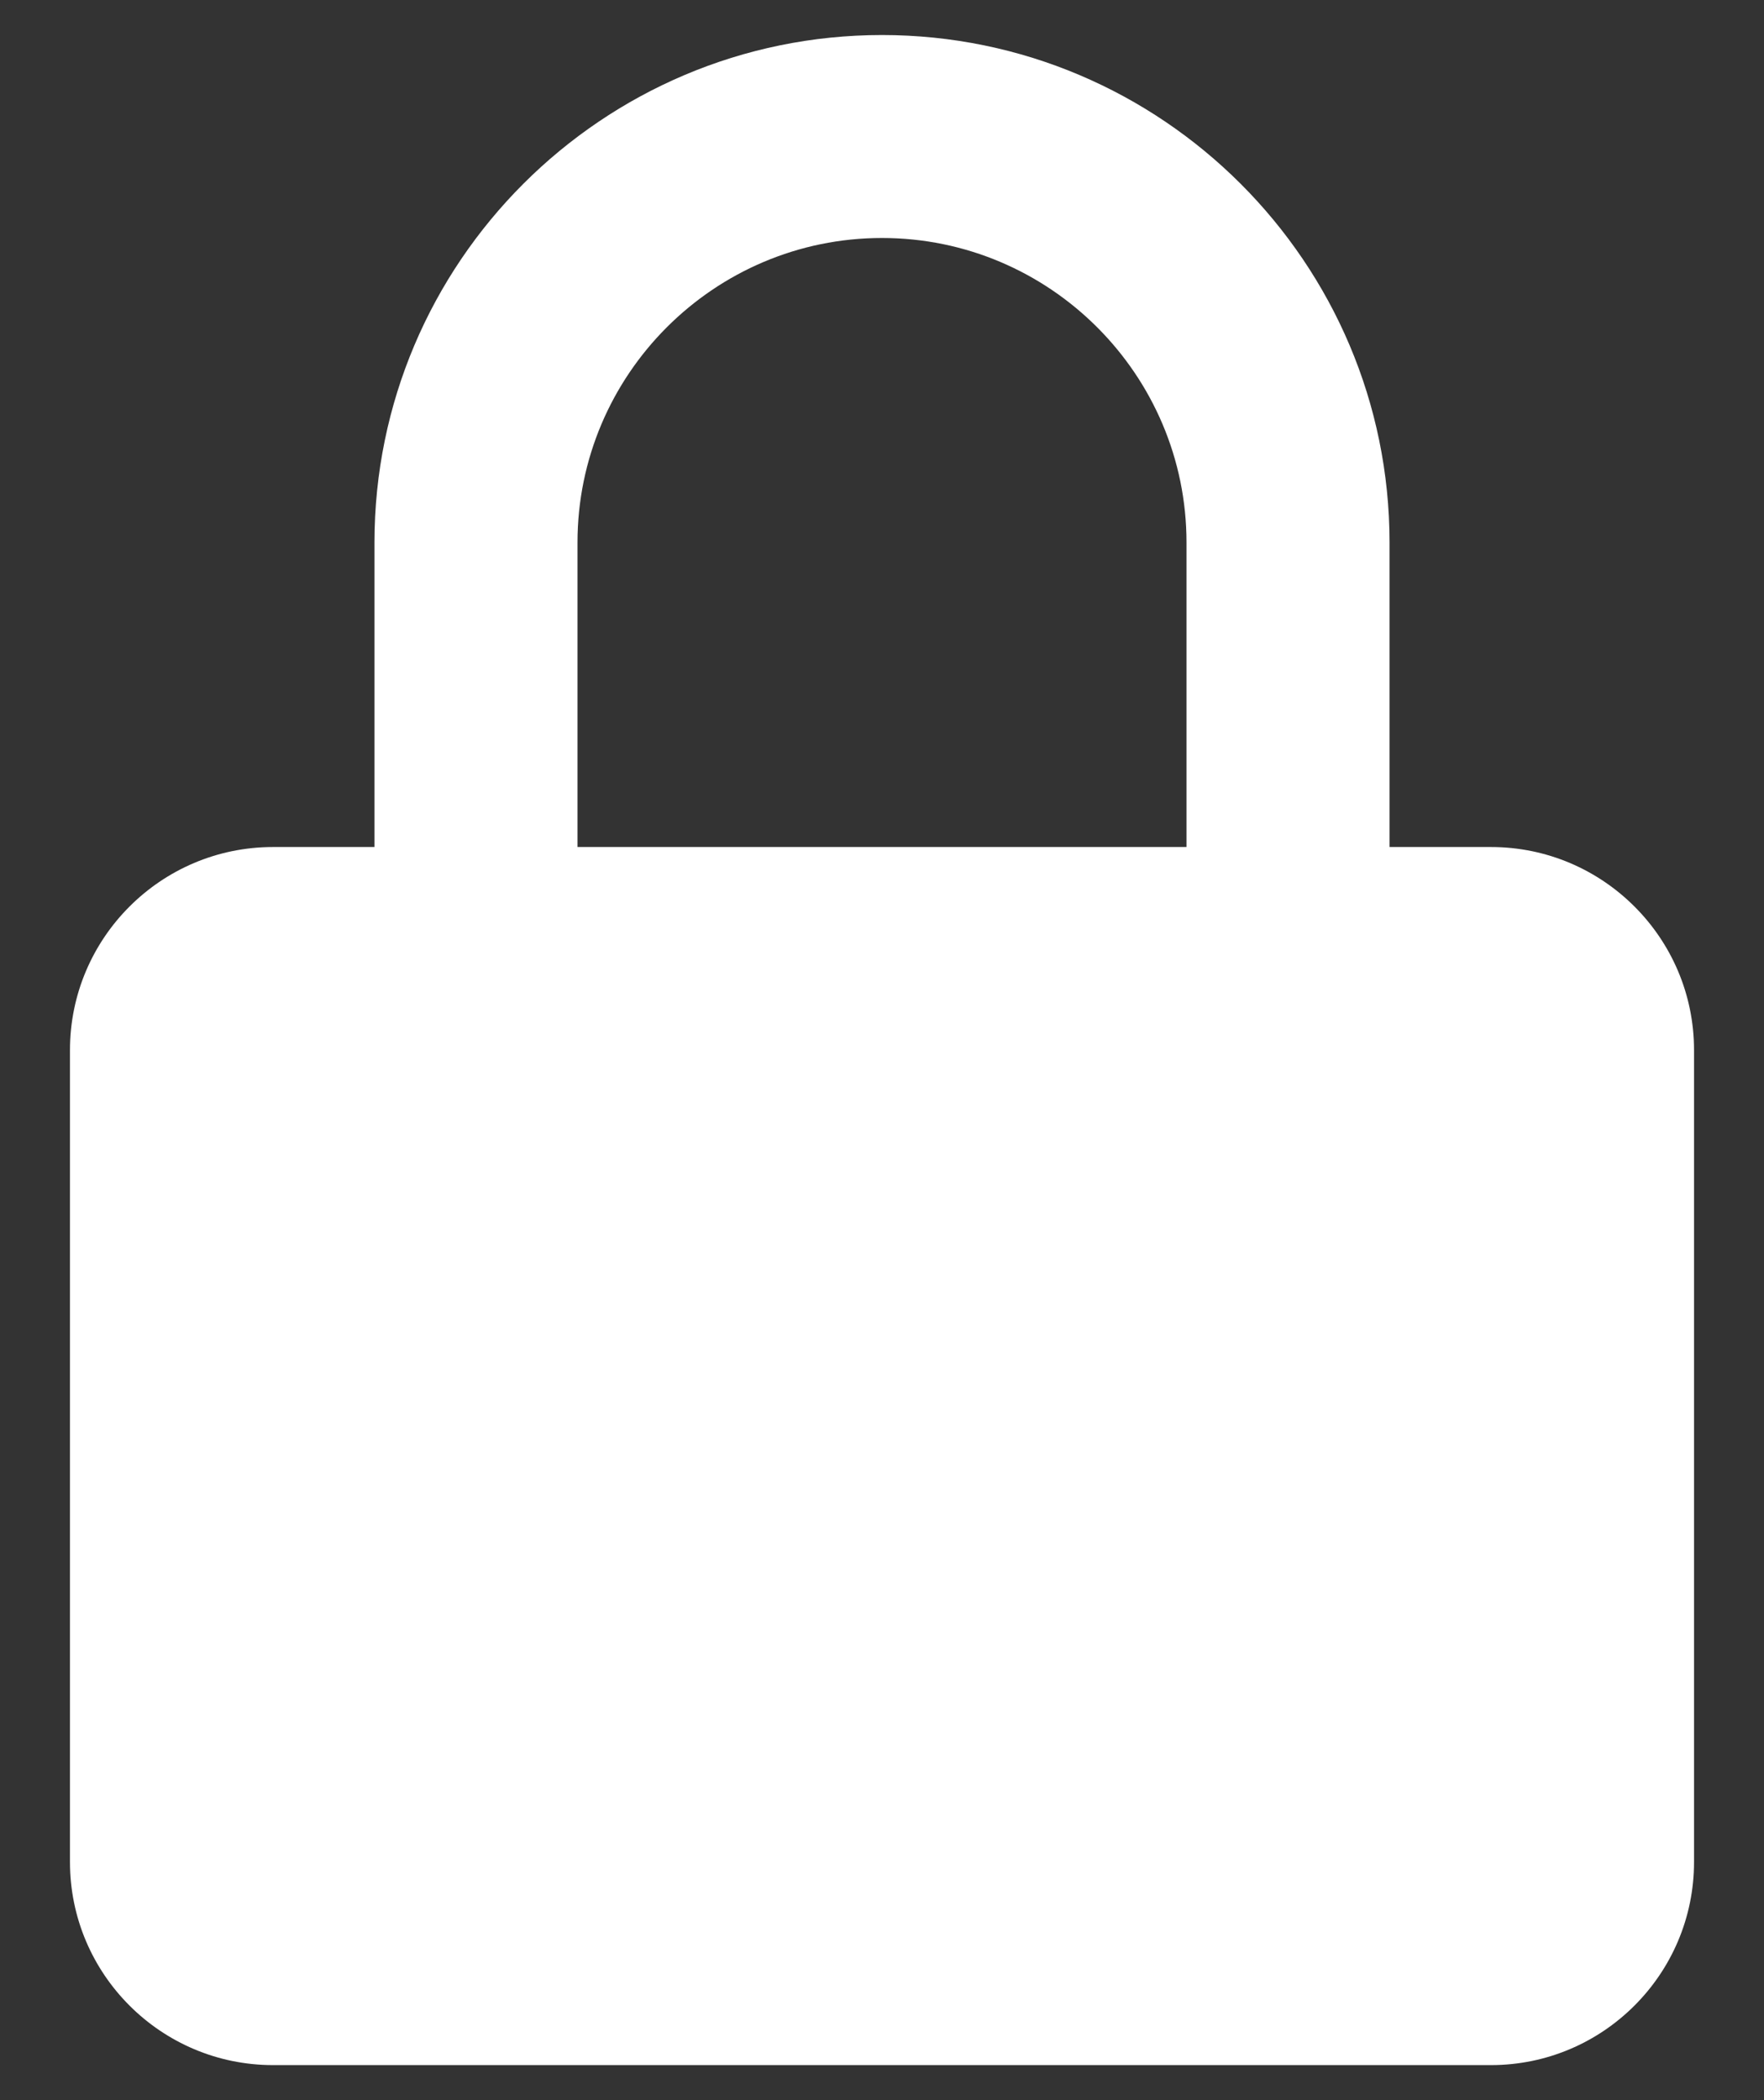 <svg width="21" height="25" viewBox="0 0 21 25" fill="none" xmlns="http://www.w3.org/2000/svg">
<rect x="0" y="0" width="21" height="25" fill="#333333" stroke="none"/>
<path d="M20.167 12.5C20.167 11.167 19.083 10.083 17.75 10.083H16.542V6.458C16.542 3.127 13.831 0.417 10.5 0.417C7.169 0.417 4.458 3.127 4.458 6.458V10.083H3.25C1.917 10.083 0.833 11.167 0.833 12.5V22.166C0.833 23.499 1.917 24.583 3.25 24.583H17.75C19.083 24.583 20.167 23.499 20.167 22.166V12.5ZM6.875 6.458C6.875 4.46 8.501 2.833 10.5 2.833C12.498 2.833 14.125 4.46 14.125 6.458V10.083H6.875V6.458Z" fill="white"/>
</svg>
